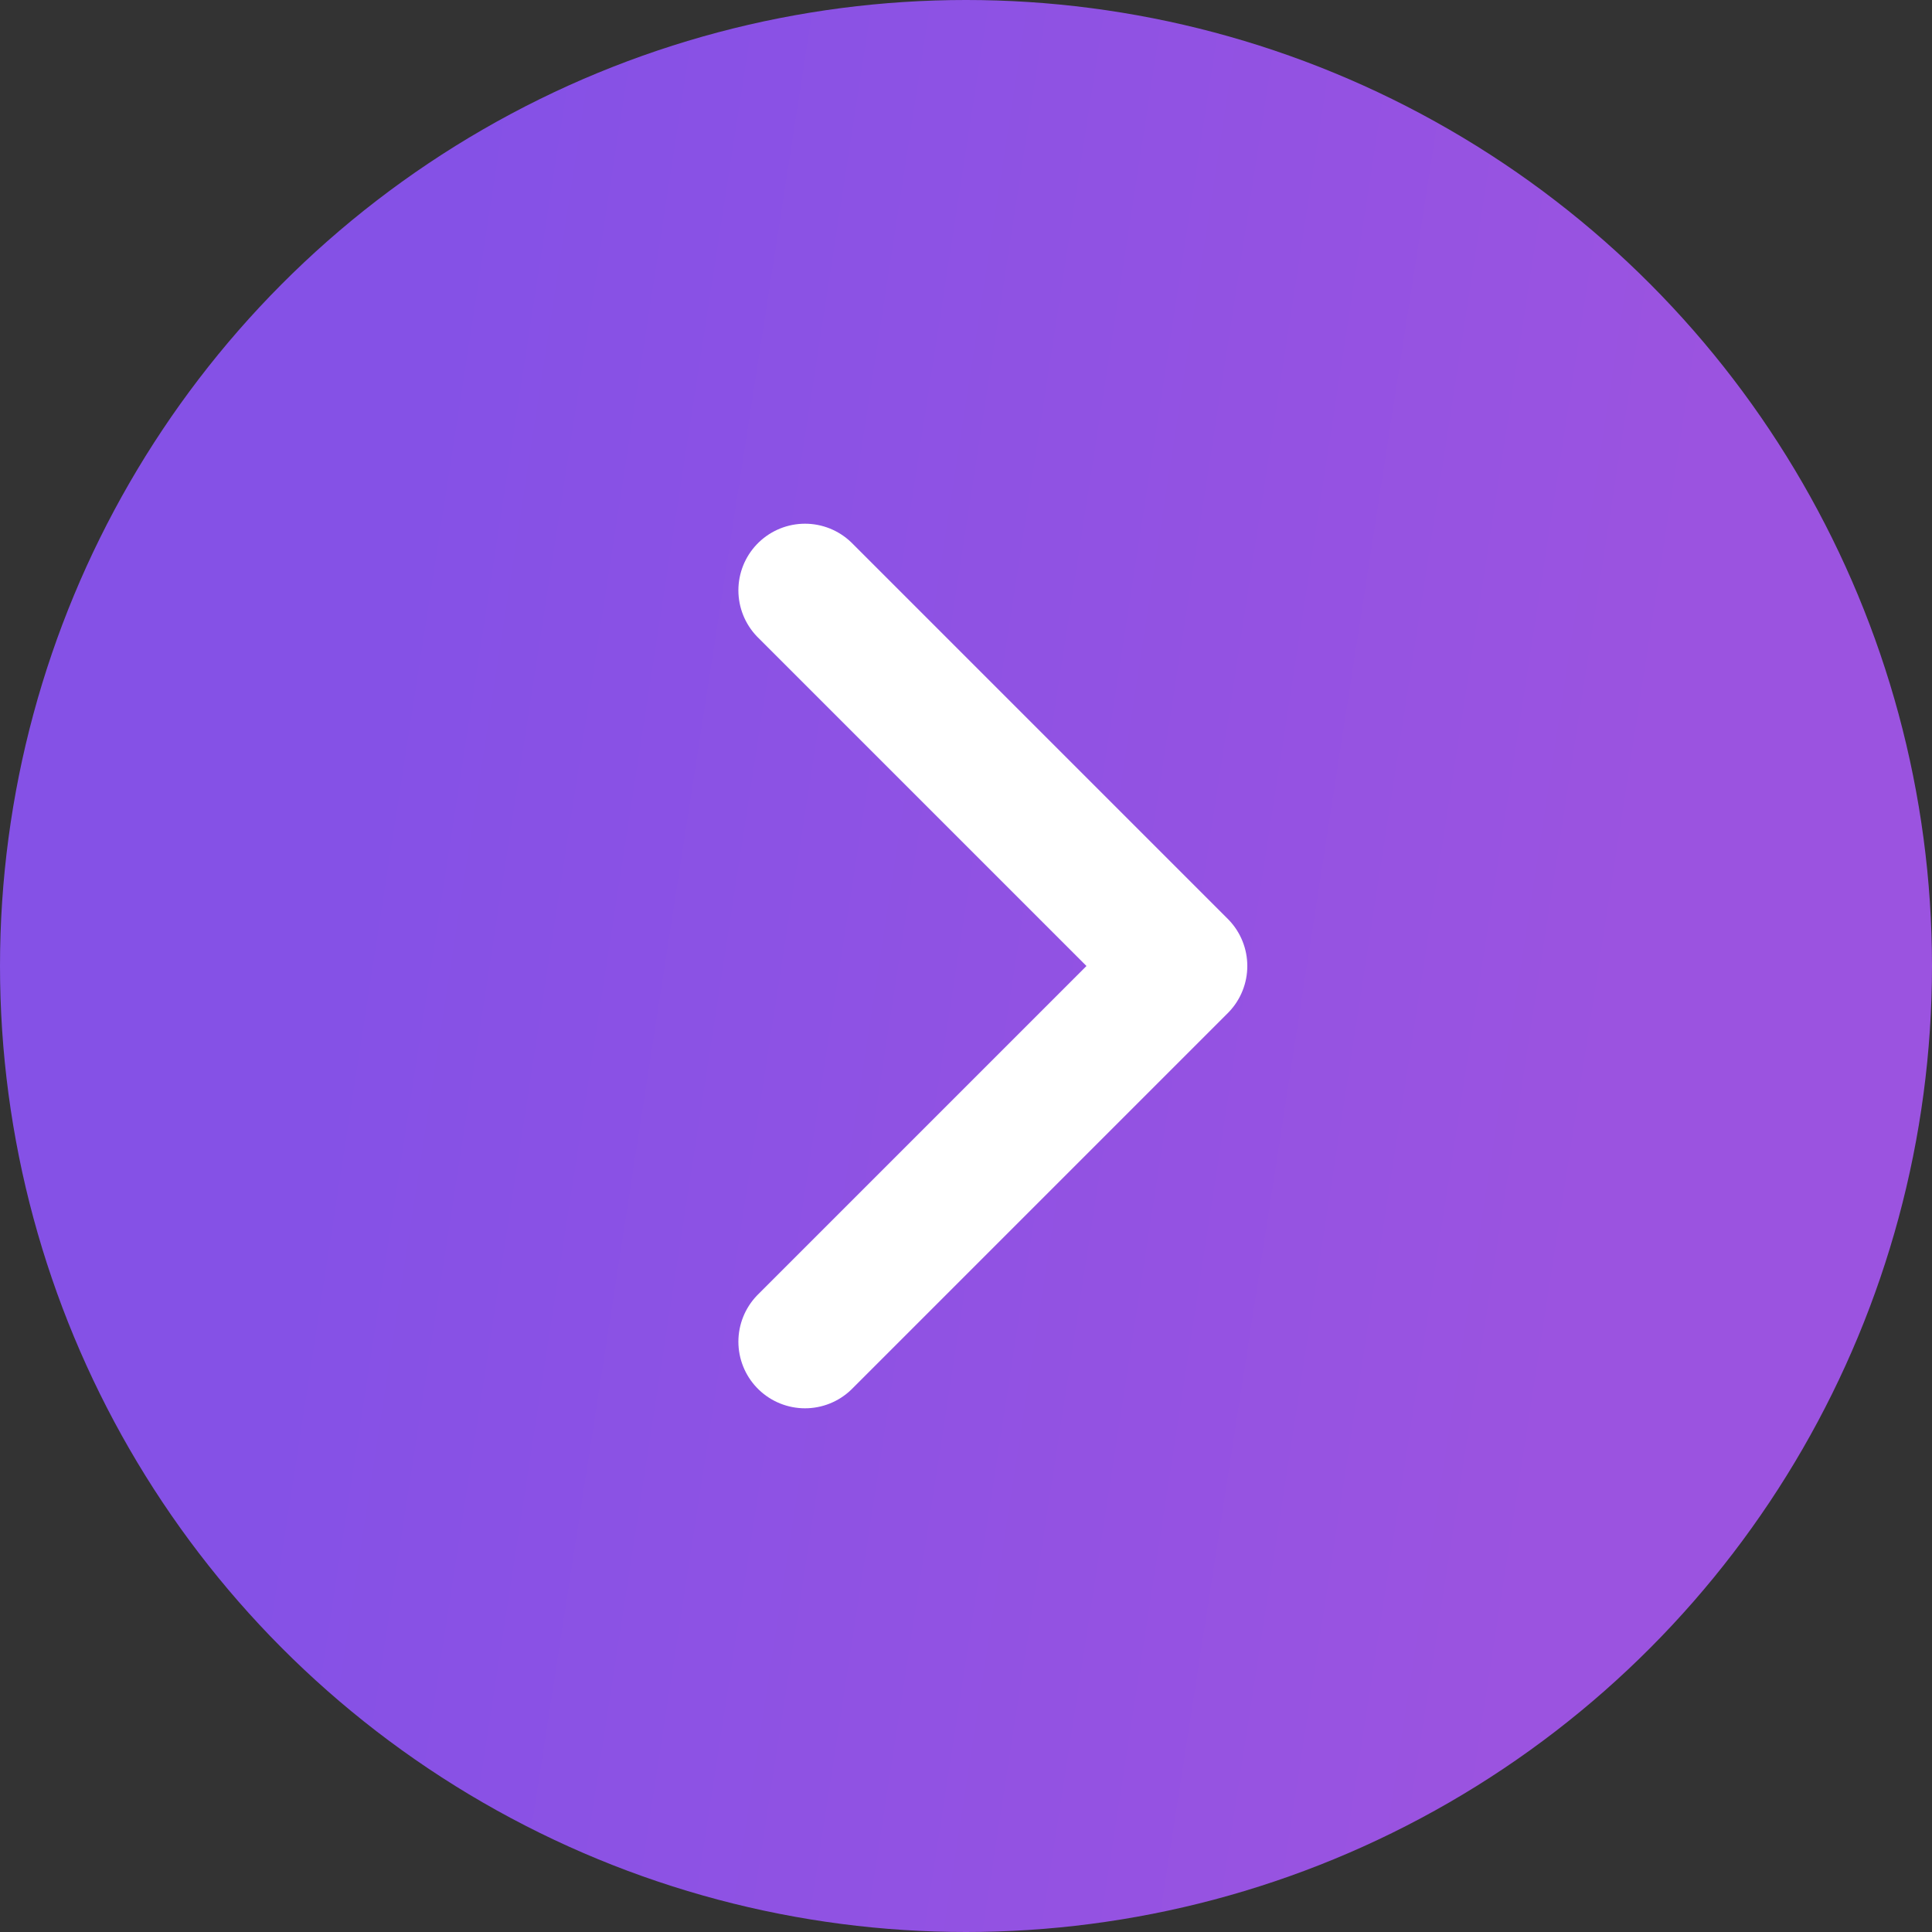 <svg width="58" height="58" viewBox="0 0 58 58" fill="none" xmlns="http://www.w3.org/2000/svg">
<rect x="0" y="0" width="58" height="58" fill="#333333" stroke="none"/>
<circle cx="29" cy="29" r="29" transform="rotate(-180 29 29)" fill="url(#paint0_linear_2_1643)"/>
<path d="M24.167 17.722L35.445 29L24.167 40.278" stroke="white" stroke-width="4" stroke-linecap="round" stroke-linejoin="round"/>
<defs>
<linearGradient id="paint0_linear_2_1643" x1="11.547" y1="13.399" x2="49.191" y2="19.22" gradientUnits="userSpaceOnUse">
<stop stop-color="#9B53E0"/>
<stop offset="1" stop-color="#8551E6"/>
</linearGradient>
</defs>
</svg>
